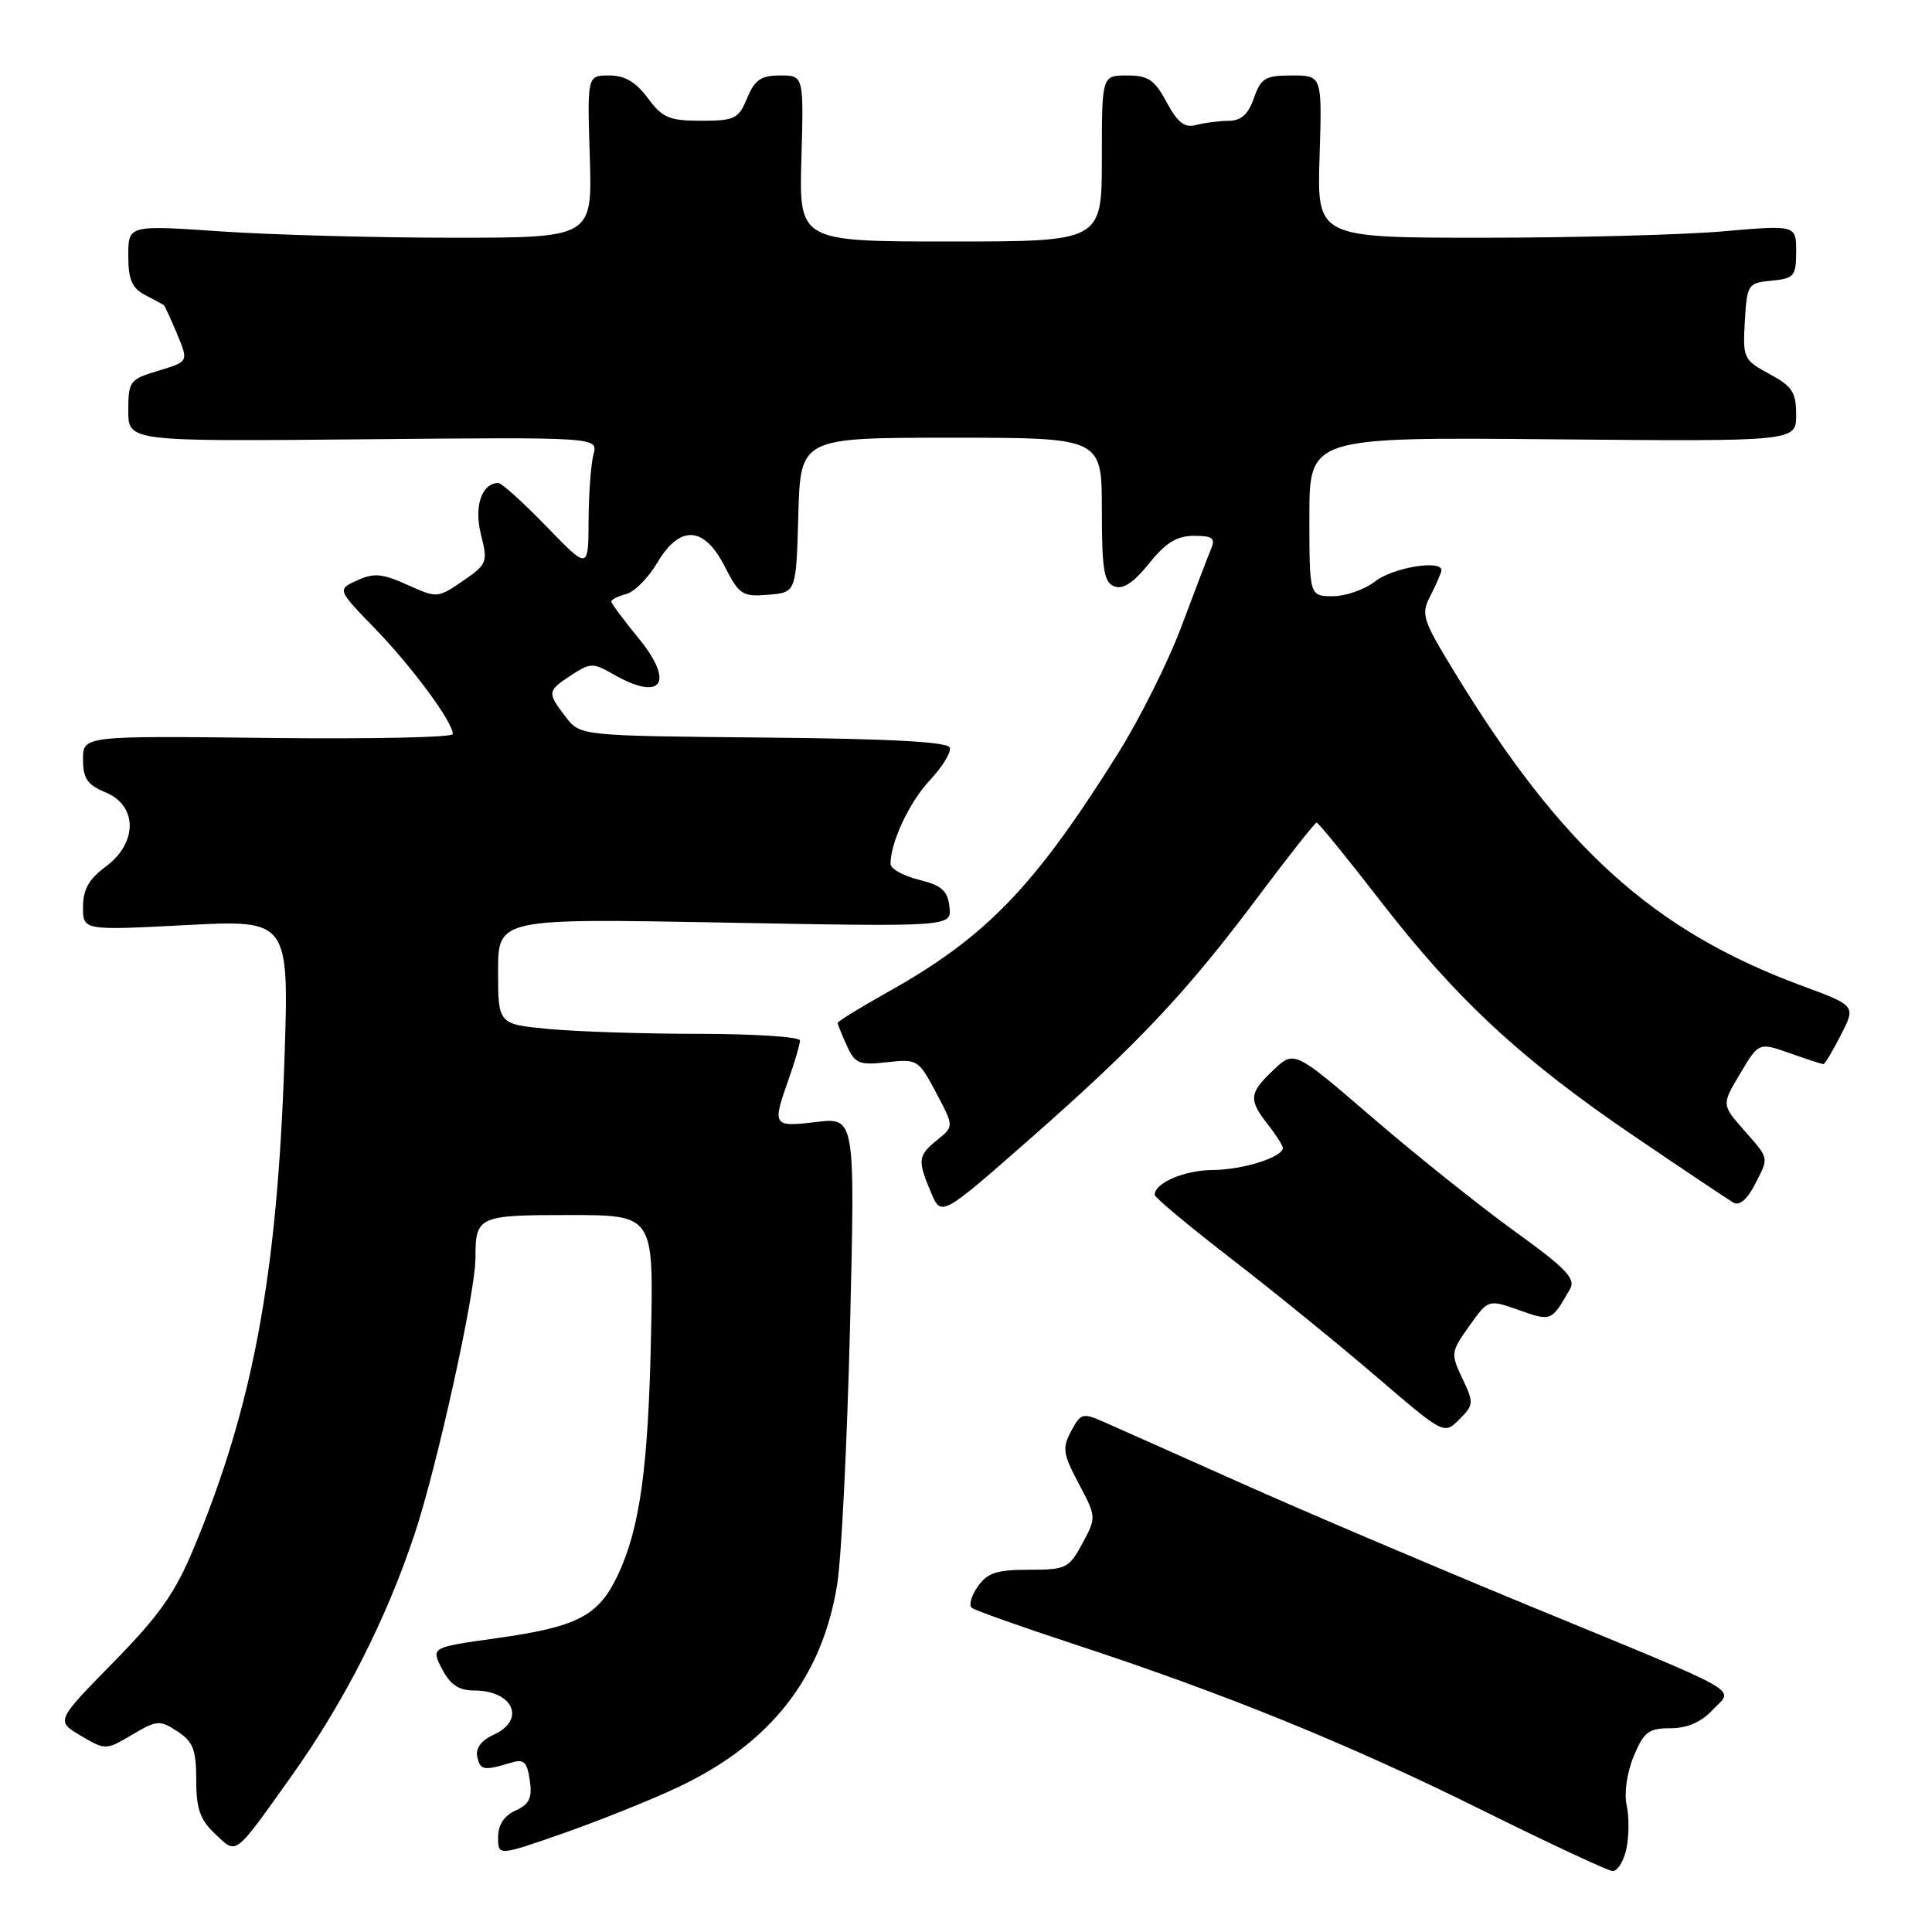 <?xml version="1.0" encoding="UTF-8" standalone="no"?>
<!DOCTYPE svg PUBLIC "-//W3C//DTD SVG 1.1//EN" "http://www.w3.org/Graphics/SVG/1.1/DTD/svg11.dtd" >
<svg xmlns="http://www.w3.org/2000/svg" xmlns:xlink="http://www.w3.org/1999/xlink" version="1.1" viewBox="0 0 256 256">
 <g >
 <path fill="currentColor"
d=" M 215.50 245.00 C 215.86 243.35 215.88 240.74 215.54 239.20 C 215.19 237.58 215.58 234.86 216.48 232.70 C 217.82 229.49 218.46 229.00 221.34 229.00 C 223.55 229.00 225.41 228.20 226.92 226.59 C 229.73 223.60 231.95 224.86 202.50 212.72 C 189.85 207.51 172.75 200.23 164.50 196.54 C 156.25 192.86 148.10 189.22 146.39 188.47 C 143.45 187.17 143.22 187.23 141.94 189.62 C 140.73 191.87 140.84 192.64 142.94 196.59 C 145.28 201.01 145.29 201.05 143.42 204.52 C 141.65 207.81 141.26 208.00 136.33 208.00 C 132.08 208.00 130.83 208.41 129.57 210.21 C 128.71 211.42 128.35 212.70 128.76 213.04 C 129.17 213.38 135.35 215.57 142.50 217.92 C 162.32 224.42 178.88 231.16 196.50 239.91 C 205.30 244.27 213.03 247.88 213.67 247.92 C 214.31 247.97 215.14 246.65 215.50 245.00 Z  M 89.91 236.78 C 102.11 231.01 108.95 222.28 110.93 209.95 C 111.49 206.51 112.25 191.17 112.63 175.87 C 113.31 148.06 113.31 148.06 108.16 148.67 C 102.39 149.35 102.30 149.22 104.50 143.00 C 105.33 140.66 106.00 138.36 106.00 137.87 C 106.00 137.39 100.04 137.00 92.75 136.99 C 85.46 136.99 76.46 136.70 72.75 136.35 C 66.00 135.71 66.00 135.71 66.00 128.70 C 66.00 121.69 66.00 121.69 96.06 122.25 C 126.11 122.81 126.11 122.81 125.81 120.16 C 125.56 118.01 124.78 117.32 121.75 116.57 C 119.69 116.06 118.00 115.12 118.00 114.47 C 118.00 111.58 120.52 106.23 123.25 103.34 C 124.88 101.60 126.06 99.67 125.85 99.06 C 125.60 98.30 117.90 97.88 101.18 97.73 C 76.88 97.50 76.88 97.50 74.96 95.00 C 72.48 91.76 72.50 91.55 75.70 89.46 C 78.23 87.81 78.58 87.80 81.28 89.35 C 87.70 93.03 89.46 90.48 84.59 84.54 C 82.61 82.13 81.00 79.95 81.00 79.70 C 81.00 79.44 81.89 79.00 82.97 78.72 C 84.06 78.43 85.91 76.58 87.07 74.60 C 90.08 69.51 93.28 69.67 96.03 75.06 C 97.95 78.82 98.37 79.09 101.80 78.81 C 105.50 78.50 105.50 78.50 105.78 68.25 C 106.07 58.00 106.07 58.00 126.03 58.00 C 146.00 58.00 146.00 58.00 146.00 67.53 C 146.00 75.48 146.28 77.17 147.66 77.70 C 148.80 78.14 150.21 77.21 152.25 74.67 C 154.47 71.91 155.94 71.00 158.20 71.00 C 160.69 71.00 161.08 71.31 160.47 72.75 C 160.06 73.71 158.30 78.33 156.55 83.00 C 154.81 87.67 150.98 95.33 148.04 100.00 C 136.93 117.69 130.61 124.21 117.40 131.59 C 113.88 133.56 111.00 135.34 111.00 135.54 C 111.00 135.74 111.54 137.10 112.21 138.56 C 113.29 140.94 113.84 141.17 117.54 140.75 C 121.55 140.30 121.71 140.40 124.03 144.77 C 126.41 149.25 126.41 149.25 124.21 151.03 C 121.62 153.13 121.55 153.71 123.36 158.00 C 124.72 161.24 124.72 161.24 136.61 150.79 C 150.84 138.28 157.22 131.50 166.83 118.66 C 170.81 113.34 174.24 109.00 174.46 109.00 C 174.69 109.00 178.49 113.67 182.91 119.38 C 193.06 132.49 201.64 140.44 216.64 150.62 C 223.16 155.05 229.04 158.98 229.71 159.37 C 230.45 159.80 231.51 158.92 232.46 157.08 C 234.43 153.27 234.50 153.64 231.06 149.72 C 228.12 146.37 228.12 146.37 230.59 142.24 C 233.05 138.11 233.05 138.11 237.15 139.55 C 239.41 140.35 241.41 141.00 241.61 141.00 C 241.80 141.00 242.85 139.26 243.93 137.13 C 245.91 133.26 245.91 133.26 238.82 130.64 C 219.11 123.36 206.96 112.39 192.72 89.04 C 188.41 81.97 188.25 81.42 189.59 78.83 C 190.36 77.33 191.00 75.85 191.00 75.55 C 191.00 74.14 184.54 75.22 182.27 77.00 C 180.87 78.10 178.33 79.00 176.62 79.00 C 173.50 79.00 173.50 79.00 173.50 68.46 C 173.50 57.92 173.50 57.92 205.75 58.21 C 238.00 58.50 238.00 58.50 238.00 54.98 C 238.00 51.97 237.48 51.18 234.45 49.55 C 231.03 47.70 230.92 47.46 231.20 42.57 C 231.49 37.65 231.60 37.49 234.75 37.19 C 237.74 36.90 238.00 36.59 238.00 33.34 C 238.00 29.81 238.00 29.81 228.25 30.66 C 222.89 31.12 208.60 31.50 196.50 31.50 C 174.51 31.50 174.51 31.50 174.85 20.75 C 175.19 10.00 175.19 10.00 171.19 10.00 C 167.65 10.00 167.08 10.34 166.15 13.00 C 165.40 15.15 164.45 16.00 162.80 16.01 C 161.54 16.02 159.60 16.27 158.50 16.56 C 156.97 16.97 156.05 16.27 154.59 13.55 C 152.99 10.57 152.15 10.00 149.34 10.00 C 146.00 10.00 146.00 10.00 146.00 21.00 C 146.00 32.00 146.00 32.00 125.94 32.00 C 105.88 32.00 105.88 32.00 106.19 21.00 C 106.50 10.00 106.50 10.00 103.37 10.00 C 100.84 10.00 100.01 10.57 99.00 13.00 C 97.86 15.75 97.35 16.00 92.91 16.00 C 88.68 16.00 87.78 15.62 85.84 13.00 C 84.26 10.86 82.79 10.00 80.72 10.00 C 77.81 10.00 77.81 10.00 78.15 20.75 C 78.49 31.50 78.49 31.50 60.00 31.50 C 49.82 31.50 35.99 31.12 29.25 30.66 C 17.00 29.82 17.00 29.82 17.00 33.88 C 17.00 37.07 17.48 38.18 19.25 39.10 C 20.49 39.74 21.60 40.35 21.72 40.44 C 21.84 40.53 22.62 42.25 23.47 44.26 C 24.99 47.92 24.99 47.92 21.00 49.12 C 17.18 50.26 17.00 50.50 17.00 54.41 C 17.00 58.50 17.00 58.50 48.13 58.21 C 79.25 57.92 79.25 57.92 78.64 60.21 C 78.30 61.47 78.01 65.42 77.99 69.00 C 77.96 75.50 77.96 75.50 72.40 69.75 C 69.33 66.59 66.47 64.00 66.04 64.00 C 63.83 64.00 62.78 67.11 63.73 70.83 C 64.66 74.50 64.56 74.76 61.33 76.98 C 57.99 79.26 57.92 79.27 53.97 77.49 C 50.66 75.99 49.53 75.89 47.33 76.90 C 44.67 78.11 44.67 78.11 49.70 83.30 C 54.63 88.39 60.00 95.67 60.00 97.27 C 60.00 97.71 48.97 97.94 35.50 97.78 C 11.00 97.50 11.00 97.50 11.00 100.63 C 11.00 103.16 11.57 103.99 14.00 105.00 C 18.25 106.76 18.25 111.70 14.00 114.84 C 11.78 116.48 11.00 117.87 11.00 120.18 C 11.00 123.29 11.00 123.29 24.66 122.58 C 38.32 121.87 38.32 121.87 37.68 140.69 C 36.72 169.03 33.53 186.20 25.76 204.94 C 23.23 211.06 21.18 213.98 15.02 220.27 C 7.40 228.04 7.40 228.04 10.70 229.99 C 13.98 231.92 14.02 231.92 17.51 229.86 C 20.81 227.91 21.18 227.89 23.51 229.42 C 25.59 230.78 26.00 231.84 26.00 235.85 C 26.00 239.69 26.51 241.13 28.51 243.01 C 31.42 245.75 30.94 246.11 38.51 235.50 C 45.57 225.61 51.18 214.60 54.96 203.20 C 57.93 194.25 63.00 171.26 63.00 166.72 C 63.00 161.15 63.33 161.00 75.40 161.00 C 86.59 161.00 86.59 161.00 86.27 176.75 C 85.91 194.49 84.79 202.55 81.83 208.78 C 79.28 214.15 76.51 215.57 65.72 217.08 C 57.10 218.29 57.10 218.29 58.57 221.14 C 59.66 223.24 60.79 224.00 62.83 224.00 C 68.00 224.00 69.73 227.89 65.43 229.85 C 63.78 230.60 62.99 231.65 63.24 232.76 C 63.63 234.57 64.09 234.66 67.63 233.59 C 69.42 233.04 69.83 233.41 70.20 235.89 C 70.54 238.24 70.16 239.06 68.32 239.90 C 66.80 240.59 66.00 241.81 66.00 243.45 C 66.00 245.94 66.00 245.94 74.75 242.88 C 79.56 241.19 86.39 238.45 89.91 236.78 Z  M 193.77 182.65 C 192.21 179.37 192.24 179.14 194.68 175.71 C 197.20 172.16 197.20 172.16 201.28 173.60 C 205.56 175.11 205.57 175.11 208.03 170.82 C 208.83 169.43 207.55 168.09 200.63 163.10 C 196.03 159.77 187.59 153.03 181.88 148.11 C 171.50 139.17 171.50 139.17 168.75 141.77 C 165.50 144.85 165.41 145.69 168.00 149.00 C 169.08 150.38 169.97 151.77 169.98 152.09 C 170.02 153.32 164.73 155.00 160.70 155.03 C 156.92 155.06 153.00 156.74 153.00 158.33 C 153.00 158.67 157.61 162.51 163.25 166.87 C 168.89 171.22 177.51 178.24 182.42 182.45 C 191.34 190.10 191.34 190.10 193.37 188.08 C 195.29 186.15 195.31 185.88 193.77 182.65 Z "/>
</g>
</svg>